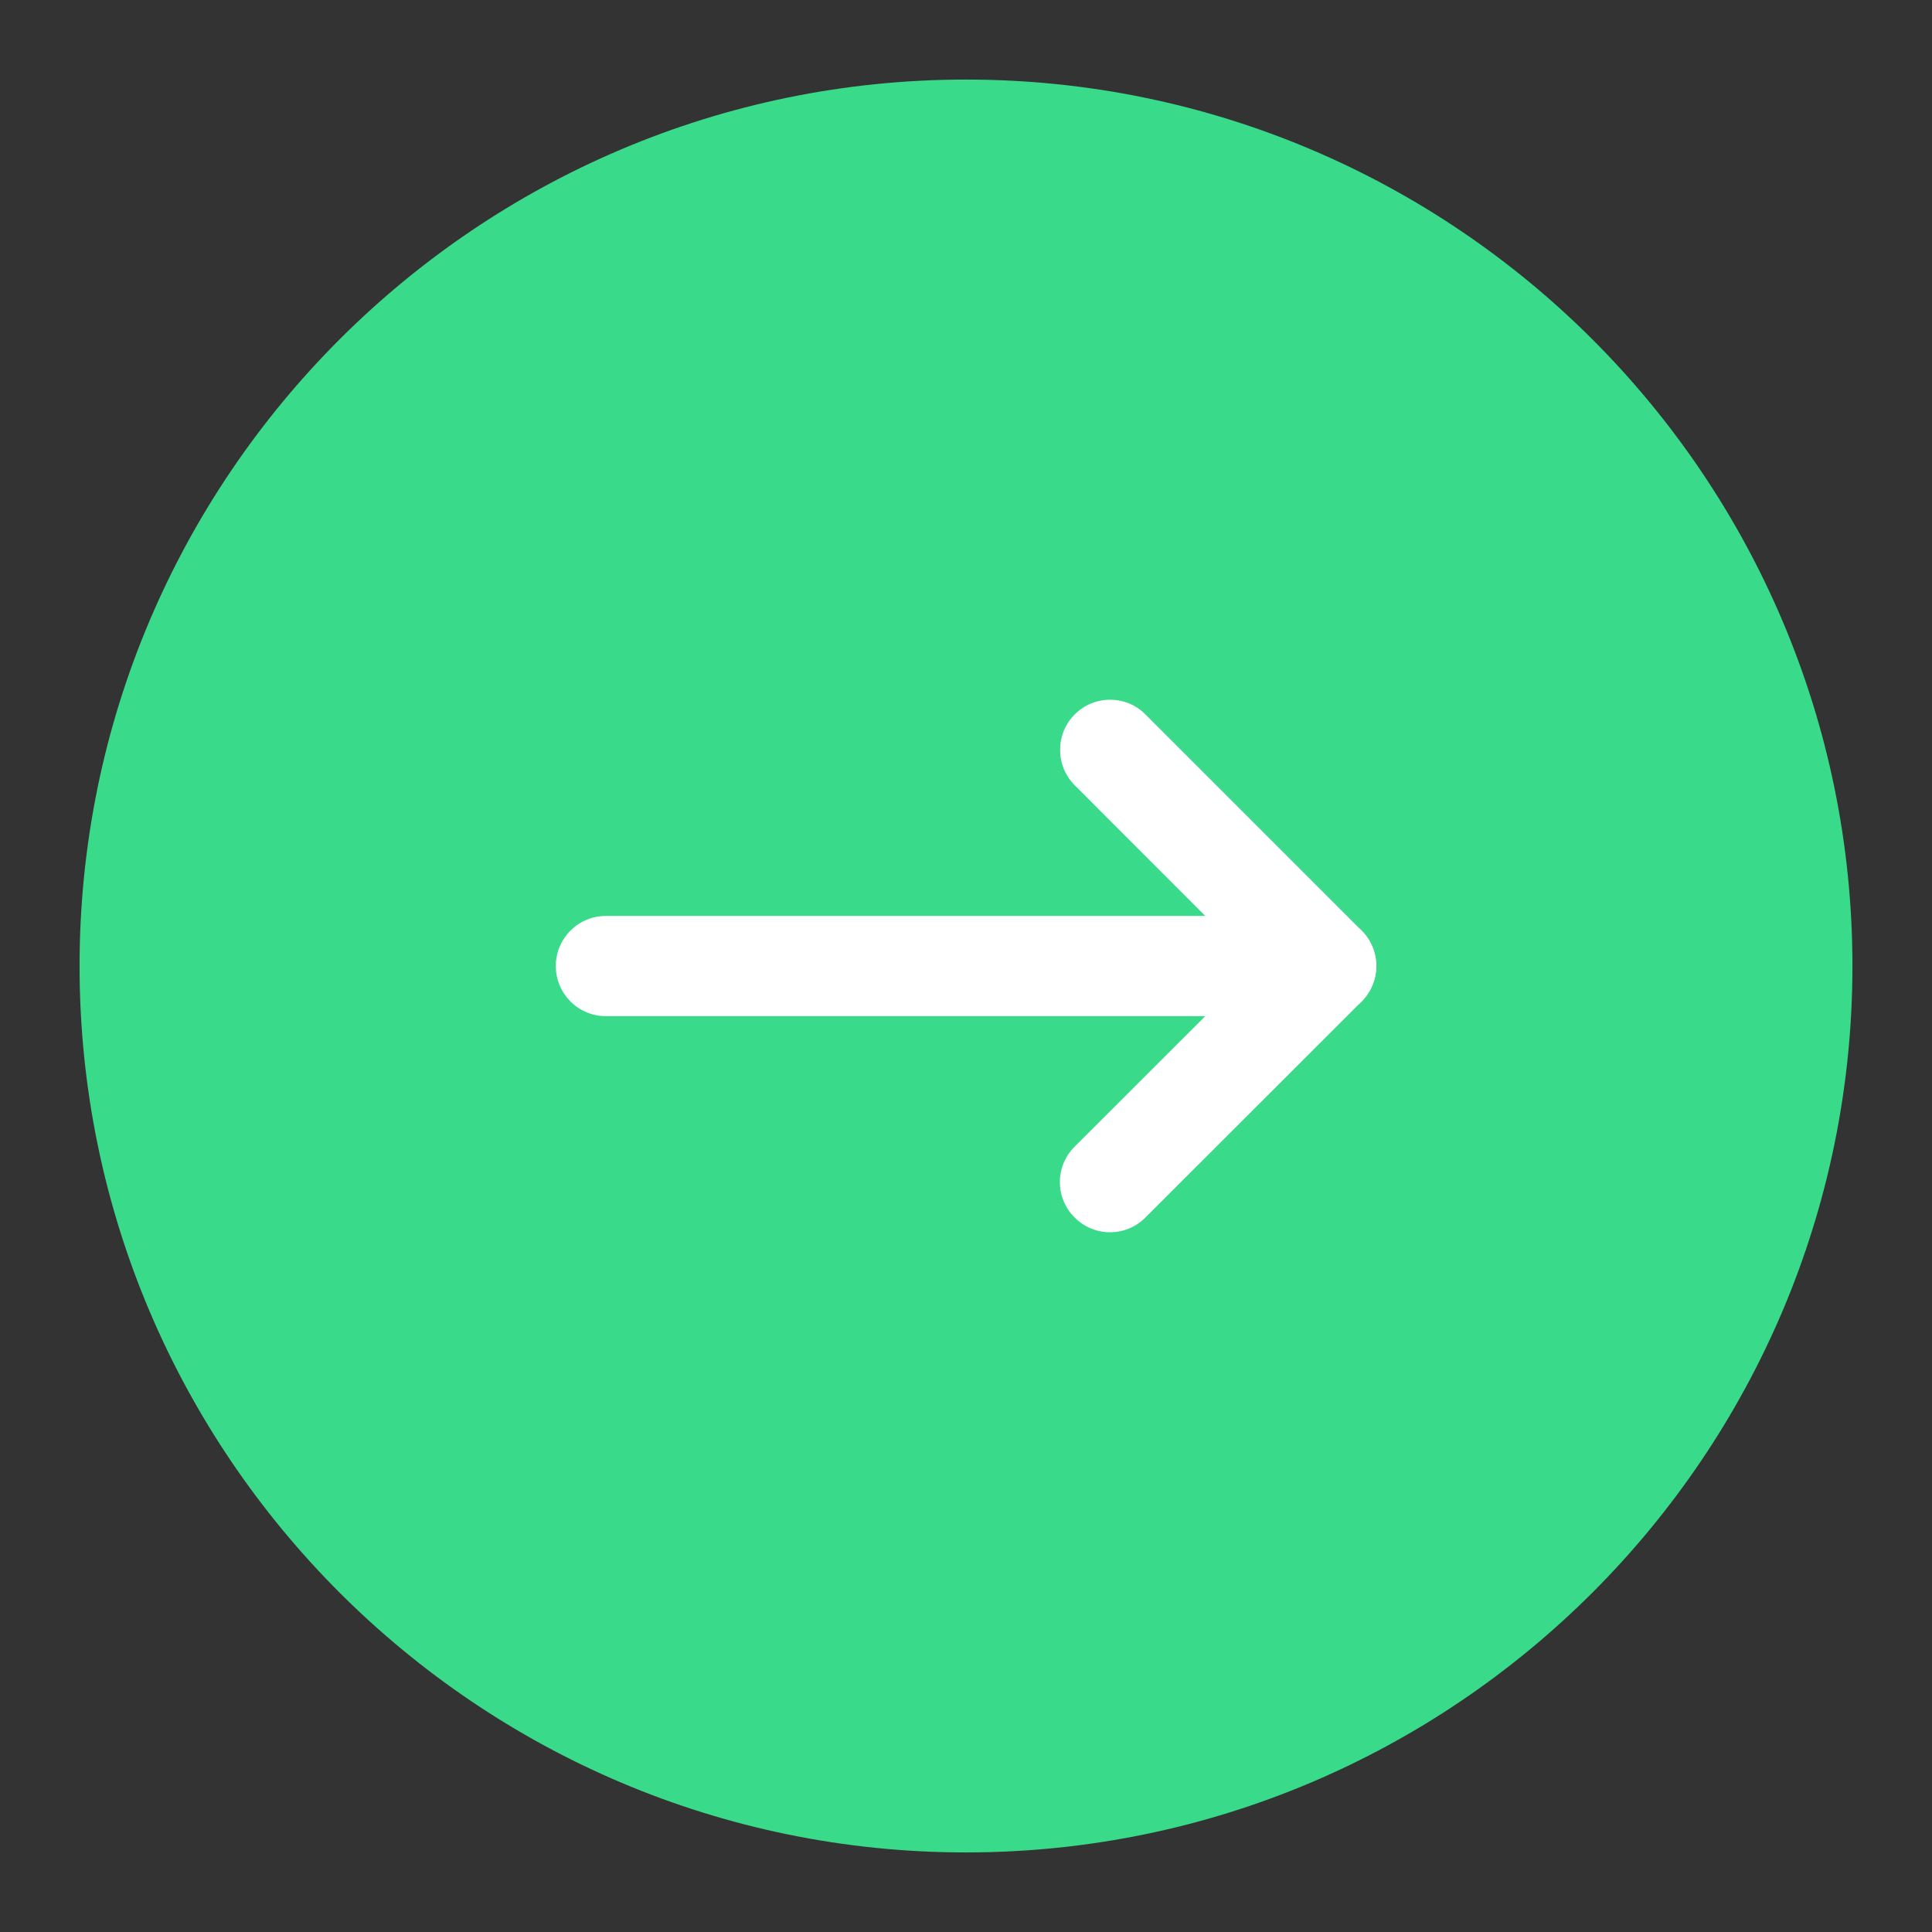 <?xml version="1.0" encoding="UTF-8"?>
<svg height="22px" version="1.1" viewBox="0 0 22 22" width="22px" xmlns="http://www.w3.org/2000/svg">
    <rect x="0" y="0" width="22" height="22" fill="#333333" stroke="none"/>
    <title>circle-arrow-right</title>
    <g fill="none" fill-rule="evenodd" id="Prototype-DE" stroke="none" stroke-width="1">
        <g fill-rule="nonzero" id="Fiche_evenement" transform="translate(-990, -634)">
            <g id="pre_requis-copy" transform="translate(960, 575)">
                <g id="circle-arrow-right" transform="translate(31.406, 60.406)">
                    <path d="M9.594,19.188 C4.304,19.188 0,14.884 0,9.594 C0,4.304 4.304,0 9.594,0 C14.884,0 19.188,4.304 19.188,9.594 C19.188,14.884 14.884,19.188 9.594,19.188 Z"
                          fill="#39DA8A" id="Path" stroke="#39DA8A"></path>
                    <path d="M9.594,1.141 C4.933,1.141 1.141,4.933 1.141,9.594 C1.141,14.255 4.933,18.047 9.594,18.047 C14.255,18.047 18.047,14.255 18.047,9.594 C18.047,4.933 14.255,1.141 9.594,1.141 Z"
                          fill="#39DA8A" id="Path" stroke="#39DA8A"></path>
                    <path d="M11.234,12.626 C11.082,12.626 10.939,12.566 10.831,12.458 C10.723,12.351 10.663,12.207 10.663,12.055 C10.663,11.902 10.723,11.759 10.831,11.651 L12.713,9.771 C12.81,9.673 12.81,9.515 12.713,9.418 L10.832,7.536 C10.61,7.314 10.61,6.952 10.832,6.729 C10.939,6.622 11.082,6.562 11.235,6.562 C11.236,6.562 11.236,6.562 11.237,6.562 C11.388,6.562 11.531,6.622 11.637,6.729 L14.099,9.191 C14.321,9.412 14.321,9.775 14.099,9.998 L11.637,12.458 C11.53,12.566 11.386,12.626 11.234,12.626 L11.234,12.626 Z"
                          fill="#FFFFFF" id="Shape"></path>
                    <path d="M5.492,10.165 C5.178,10.165 4.923,9.909 4.923,9.594 C4.923,9.28 5.178,9.024 5.492,9.024 L13.696,9.024 C14.011,9.024 14.266,9.28 14.266,9.594 C14.266,9.909 14.011,10.165 13.696,10.165 L5.492,10.165 Z"
                          fill="#FFFFFF" id="Shape"></path>
                </g>
            </g>
        </g>
    </g>
</svg>